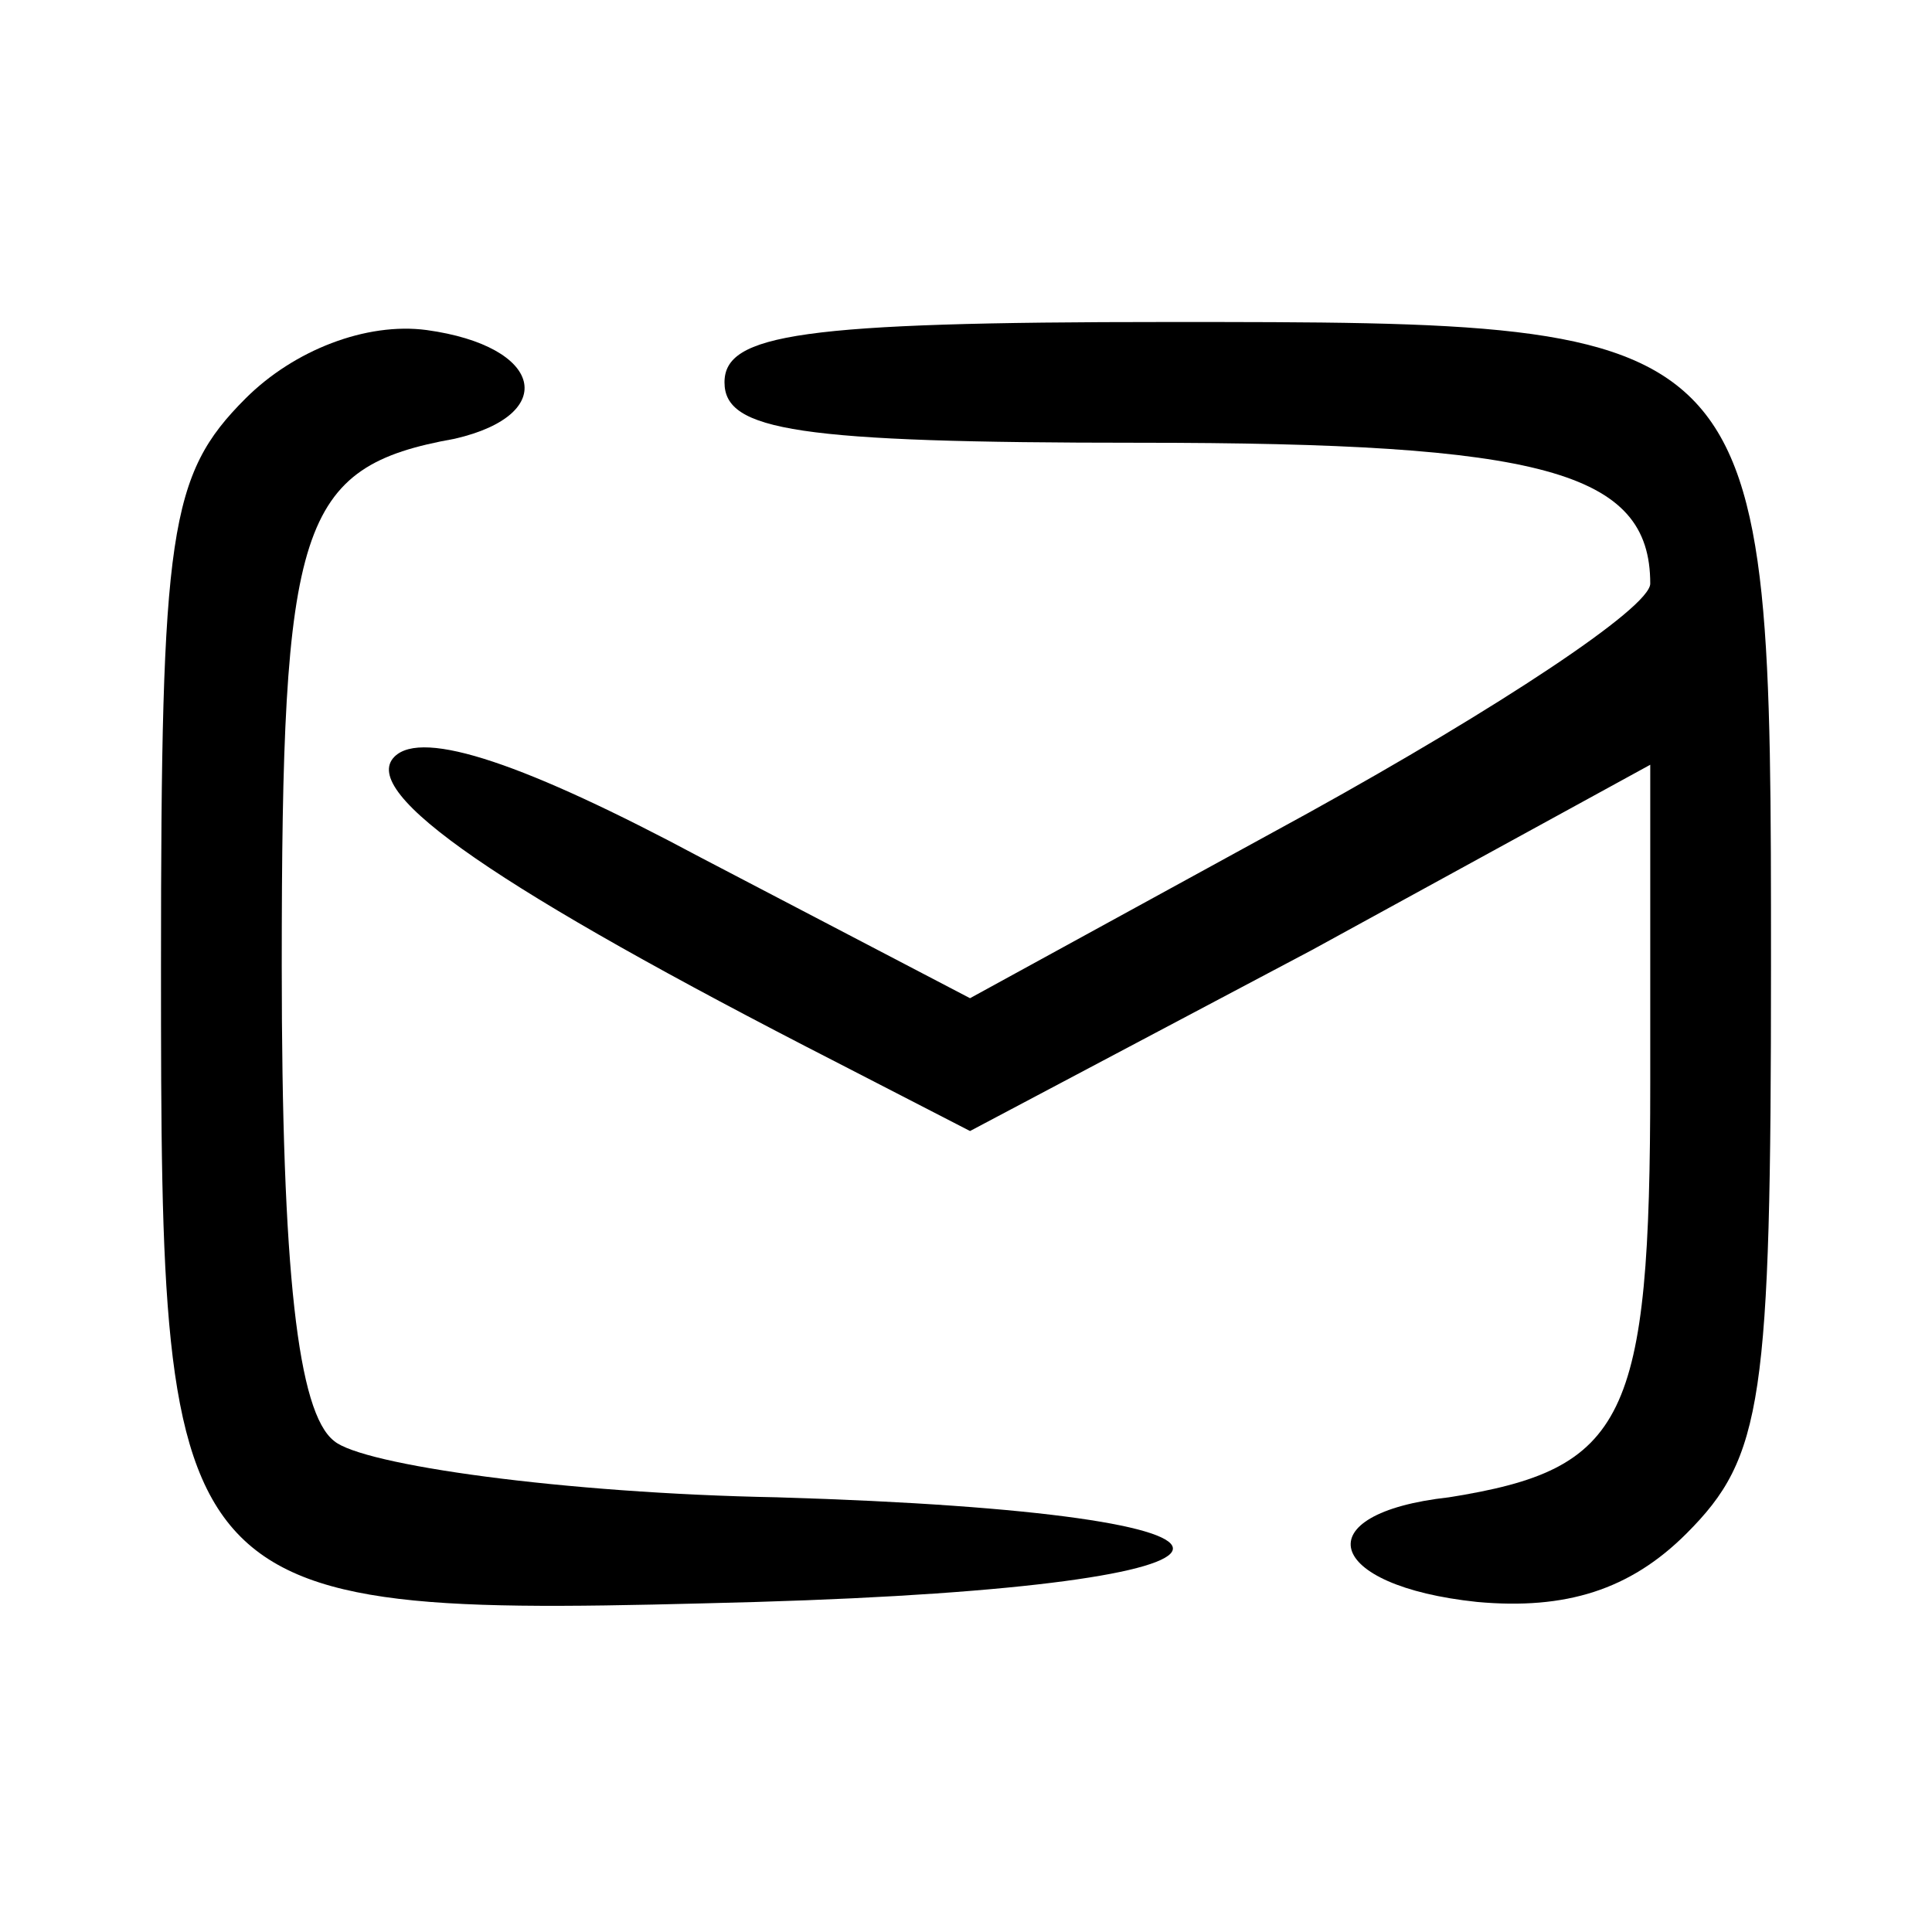<?xml version="1.0" standalone="no"?>
<!DOCTYPE svg PUBLIC "-//W3C//DTD SVG 20010904//EN"
 "http://www.w3.org/TR/2001/REC-SVG-20010904/DTD/svg10.dtd">
<svg version="1.0" xmlns="http://www.w3.org/2000/svg"
 width="48pt" height="48pt" viewBox="0 0 48 48"
 preserveAspectRatio="xMidYMid meet">

<g transform="translate(0,48) scale(0.1,-0.1)"
fill="#000000" stroke="none">
<path d="M61 381 c-19 -19 -21 -33 -21 -141 0 -161 1 -162 148 -158 135 4 139
22 5 26 -53 1 -103 8 -110 14 -9 7 -13 42 -13 118 0 110 4 124 43 131 26 6 22
23 -7 27 -15 2 -33 -5 -45 -17z"/>
<path d="M180 385 c0 -12 18 -15 103 -15 100 0 127 -7 127 -35 0 -6 -38 -31
-85 -57 l-84 -46 -67 35 c-43 23 -69 32 -76 25 -9 -9 26 -33 110 -76 l33 -17
85 45 84 46 0 -79 c0 -84 -6 -96 -50 -103 -36 -4 -31 -22 7 -26 22 -2 38 3 52
17 19 19 21 33 21 141 0 160 0 160 -150 160 -91 0 -110 -3 -110 -15z"/>
</g>
</svg>
